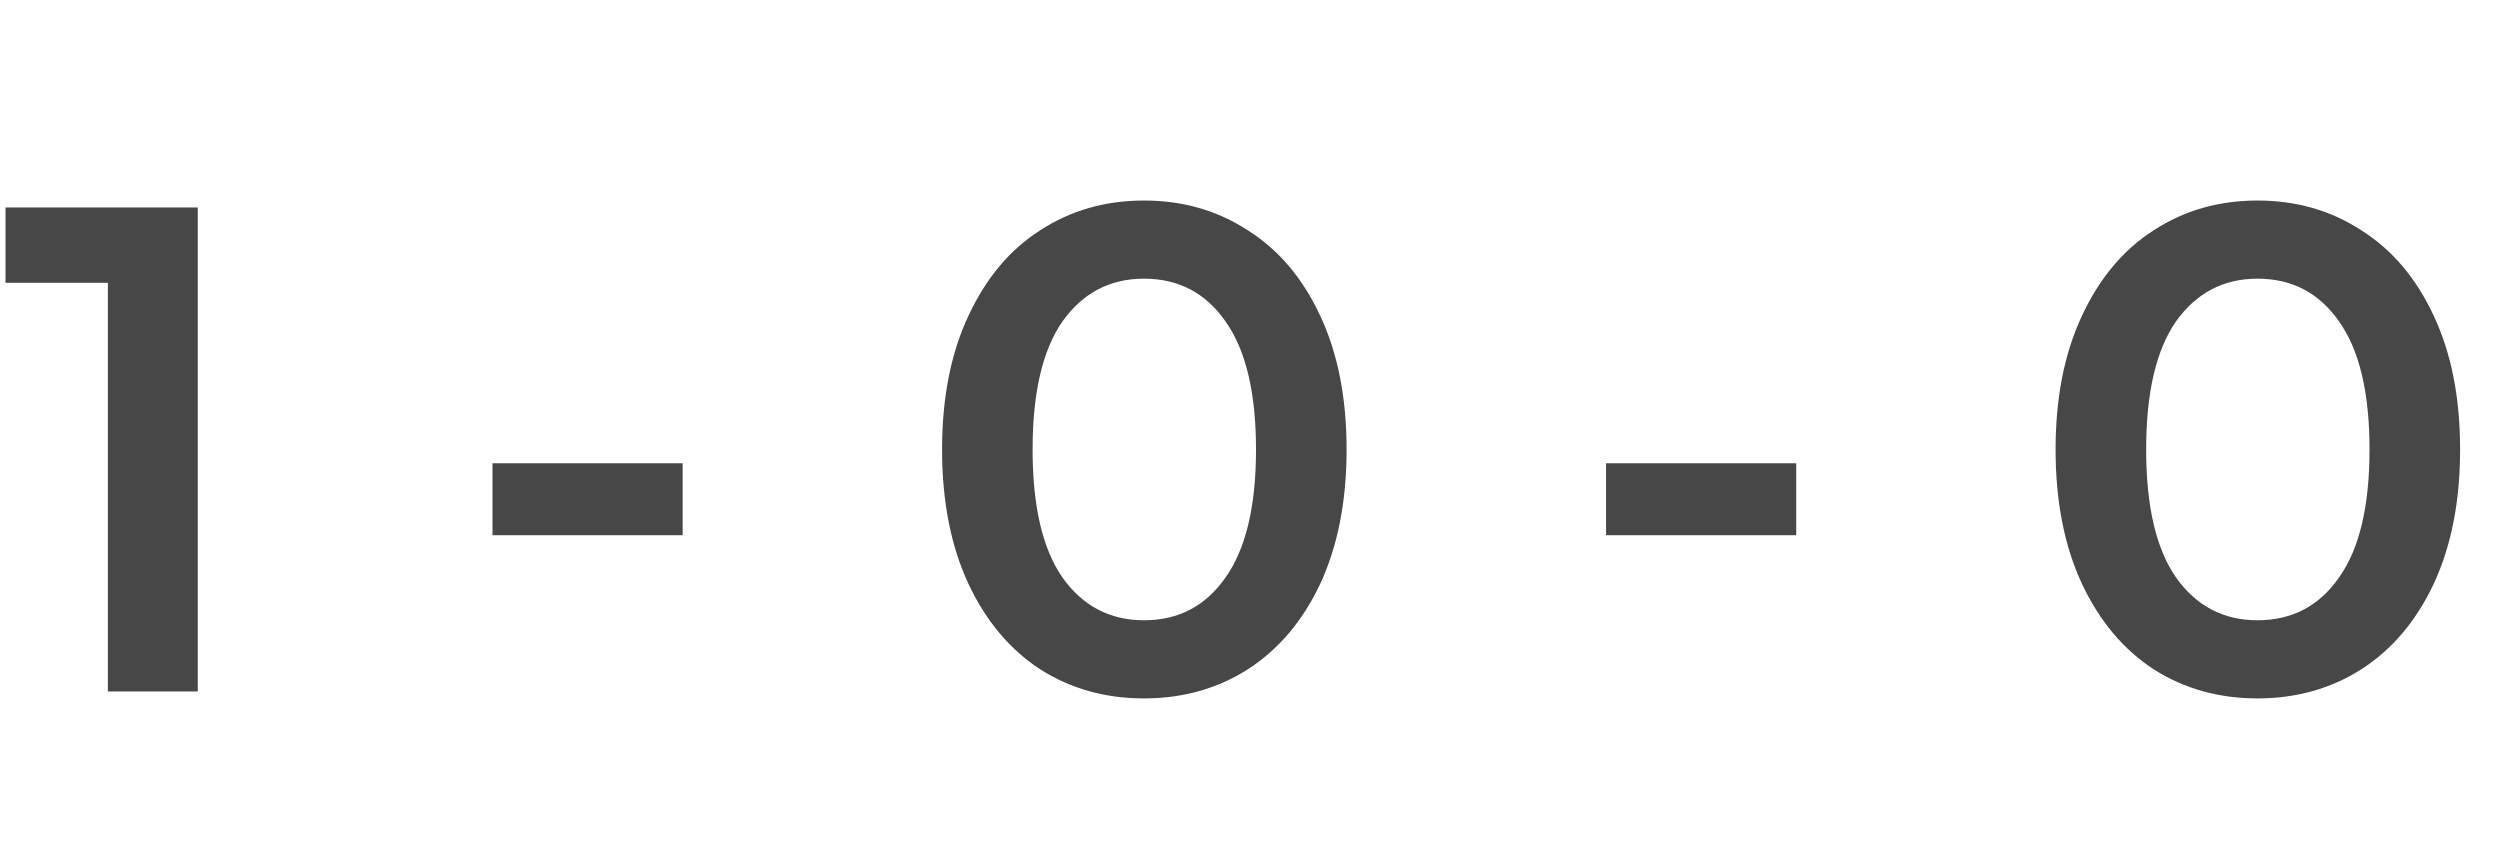 <svg width="47" height="16" viewBox="0 0 47 16" fill="none" xmlns="http://www.w3.org/2000/svg"><path d="M3.718 3.9V13h-1.69V5.317H.104V3.9h3.614zm5.541 4.81h3.575v1.352H9.259V8.71zm12.248 4.42c-.728 0-1.378-.182-1.95-.546-.572-.373-1.023-.91-1.352-1.612-.33-.71-.494-1.551-.494-2.522 0-.97.164-1.807.494-2.509.329-.71.78-1.248 1.352-1.612.572-.373 1.222-.559 1.95-.559s1.378.186 1.95.559c.58.364 1.035.901 1.365 1.612.329.702.494 1.538.494 2.509 0 .97-.165 1.811-.494 2.522-.33.702-.785 1.24-1.365 1.612-.572.364-1.222.546-1.95.546zm0-1.469c.65 0 1.161-.269 1.534-.806.381-.537.572-1.339.572-2.405 0-1.066-.191-1.868-.572-2.405-.373-.537-.884-.806-1.534-.806-.642 0-1.153.269-1.534.806-.373.537-.56 1.339-.56 2.405 0 1.066.187 1.868.56 2.405.381.537.892.806 1.534.806zm8.686-2.951h3.576v1.352h-3.575V8.71zm12.248 4.42c-.728 0-1.378-.182-1.95-.546-.572-.373-1.022-.91-1.352-1.612-.33-.71-.494-1.551-.494-2.522 0-.97.165-1.807.494-2.509.33-.71.78-1.248 1.352-1.612.572-.373 1.222-.559 1.95-.559s1.378.186 1.95.559c.58.364 1.036.901 1.365 1.612.33.702.494 1.538.494 2.509 0 .97-.164 1.811-.494 2.522-.33.702-.784 1.24-1.365 1.612-.572.364-1.222.546-1.95.546zm0-1.469c.65 0 1.162-.269 1.534-.806.382-.537.572-1.339.572-2.405 0-1.066-.19-1.868-.572-2.405-.372-.537-.884-.806-1.534-.806-.641 0-1.152.269-1.534.806-.372.537-.559 1.339-.559 2.405 0 1.066.187 1.868.56 2.405.38.537.892.806 1.533.806z" fill="#474747"/></svg>